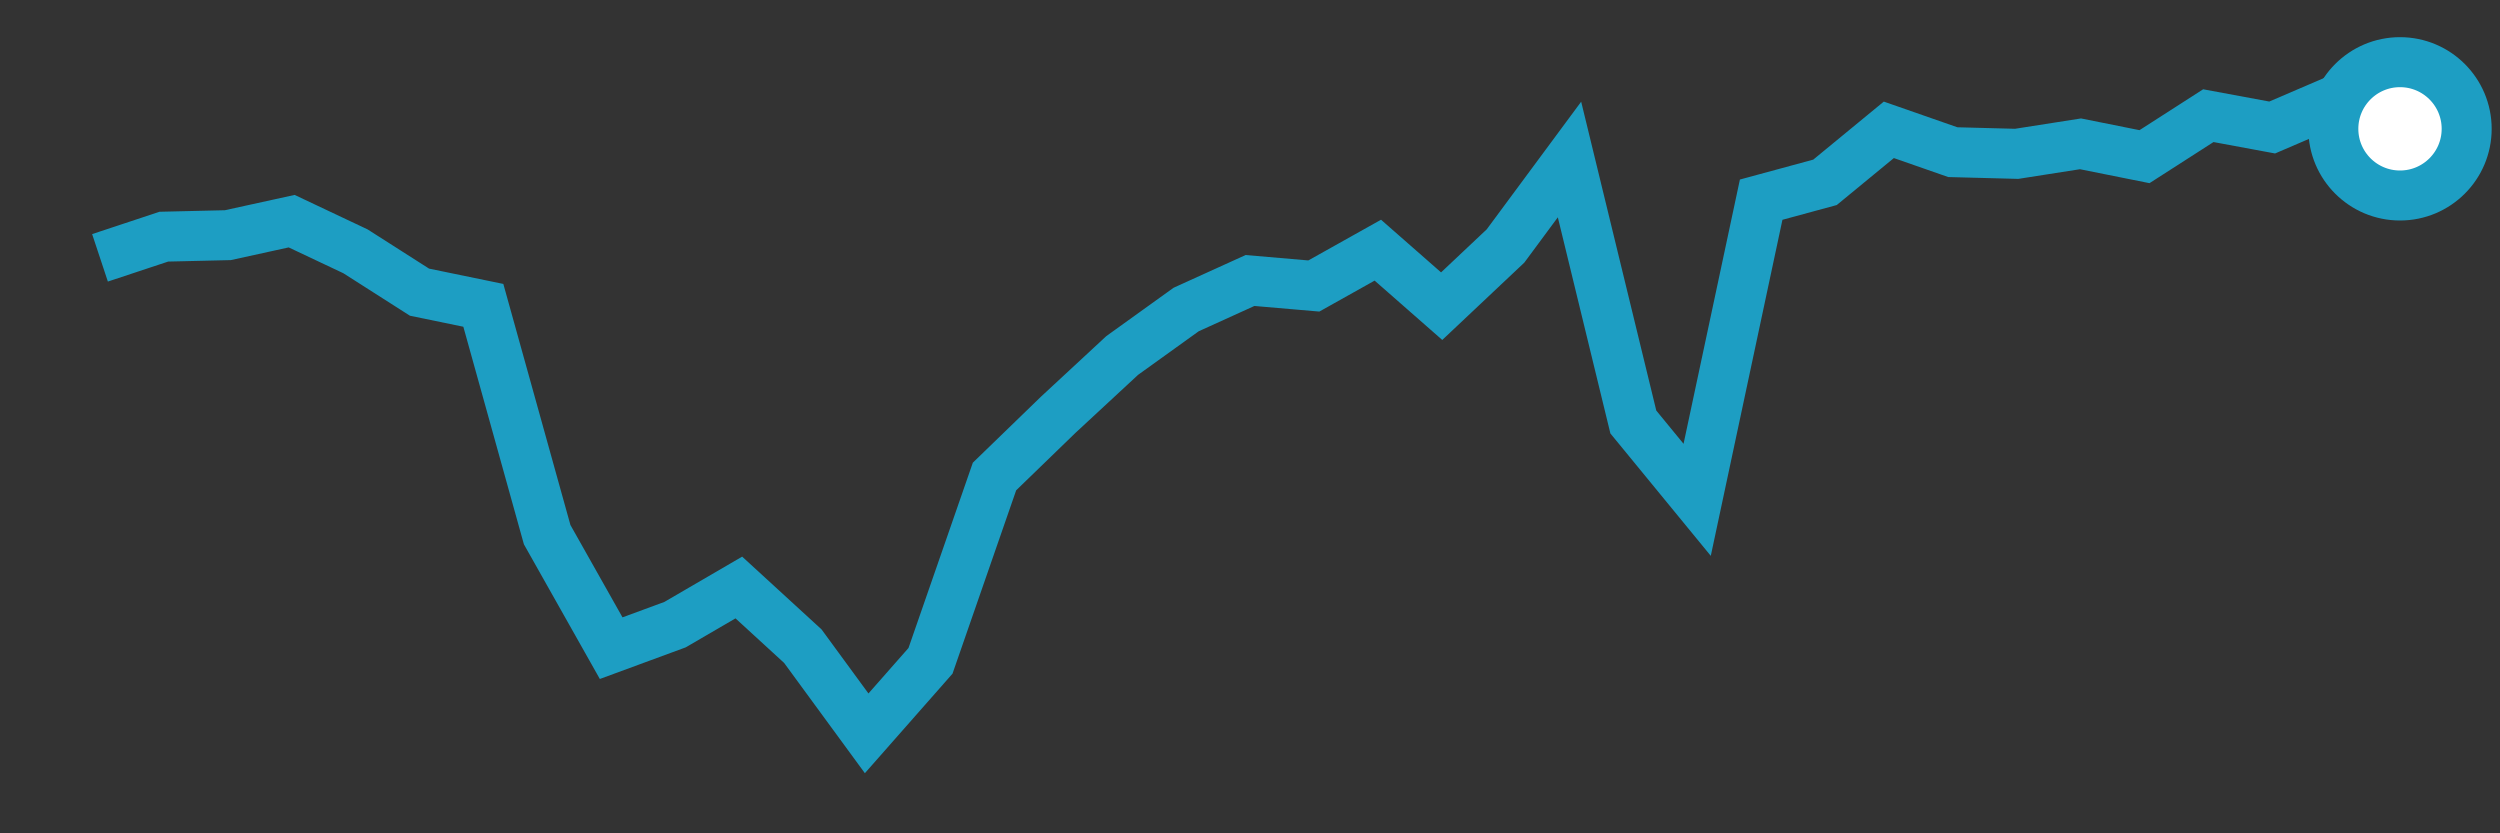 <svg  height = "50"  width = "150"  version = "1.1"  xmlns = "http://www.w3.org/2000/svg">
<rect width="100%" height="100%" fill="#333333" stroke="none"/>
<polyline points="6,15.47 9.83,14.2 13.67,14.11 17.5,13.27 21.33,15.08 25.17,17.53 29,18.32 32.83,32.08 36.67,38.89 40.5,37.48 44.33,35.25 48.17,38.77 52,44 55.83,39.65 59.67,28.59 63.5,24.88 67.33,21.33 71.17,18.57 75,16.83 78.83,17.16 82.67,15.01 86.5,18.37 90.33,14.76 94.17,9.57 98,25.32 101.83,29.99 105.67,11.98 109.5,10.94 113.33,7.79 117.17,9.13 121,9.23 124.83,8.63 128.67,9.4 132.5,6.94 136.33,7.65 140.17,6 144,7.73" style="fill:none;stroke:#1D9EC3;stroke-width:3" />
<circle cx="144" cy="7.73" r="4" fill="white" stroke = "#1D9EC3" stroke-width="3"/>
</svg>

